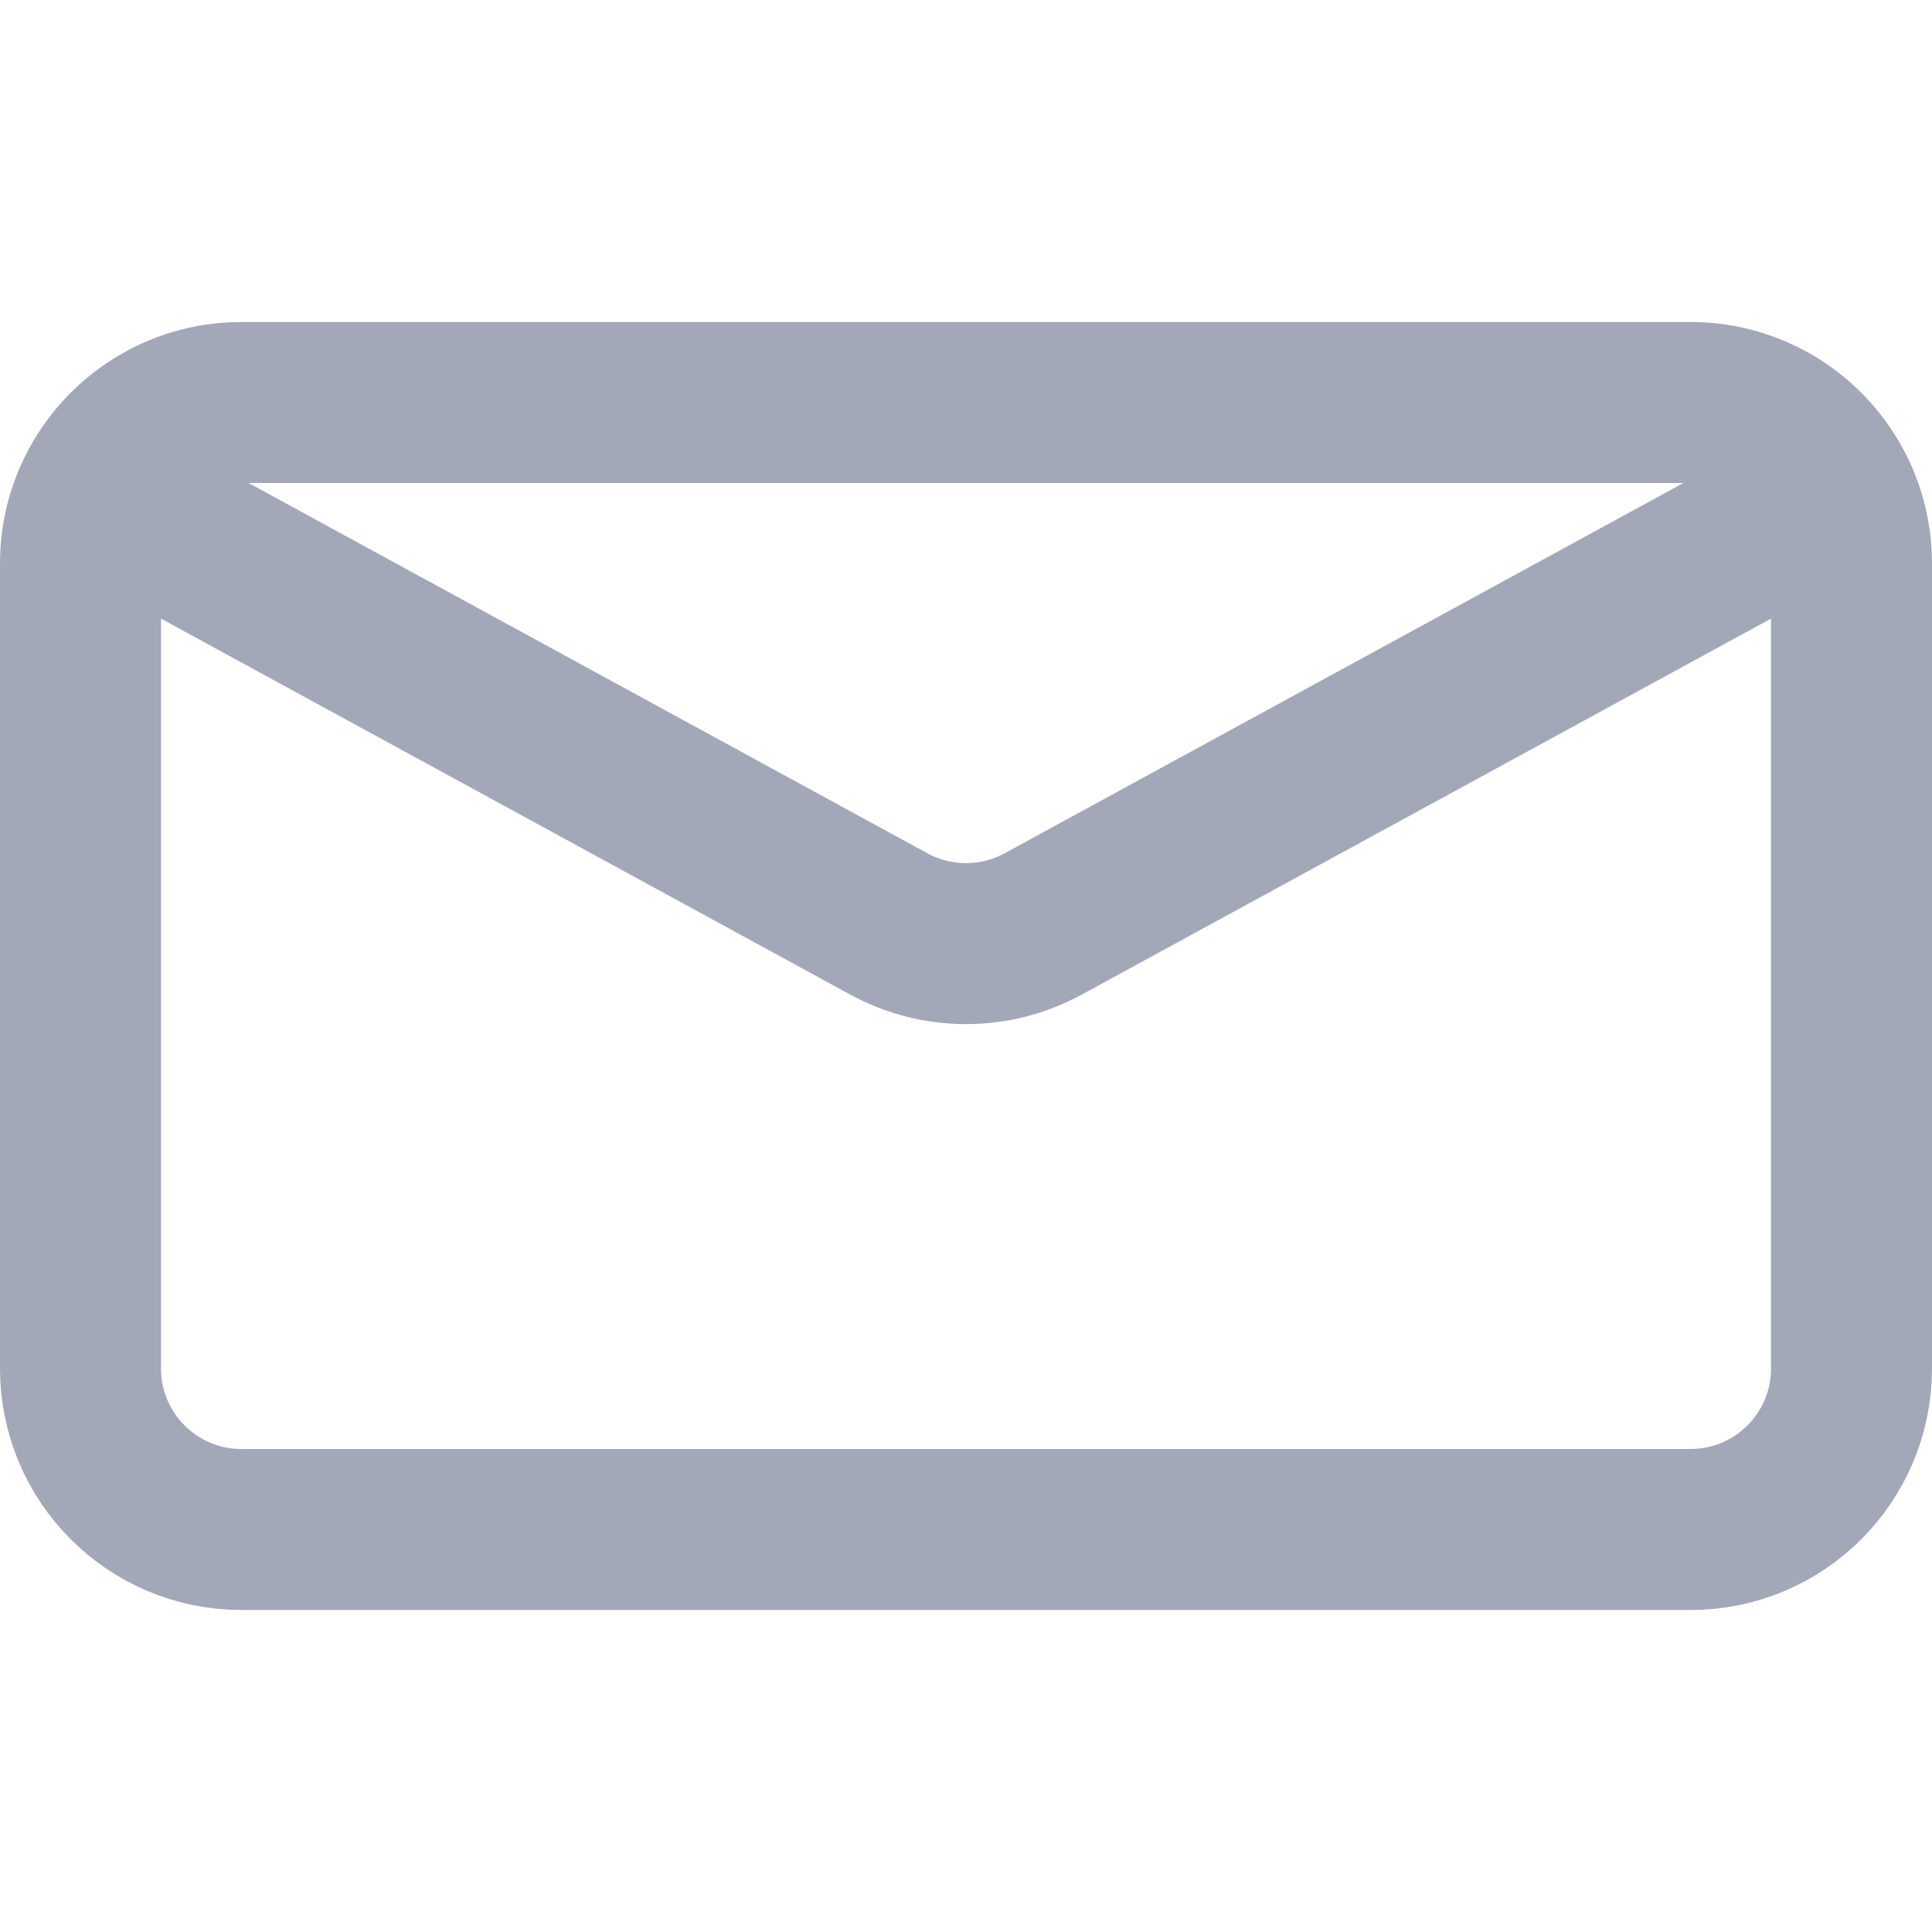 <svg width="24" height="24" viewBox="0 0 24 24" fill="none" xmlns="http://www.w3.org/2000/svg">
<rect opacity="0.01" width="24" height="24" fill="#CDEBFF"/>
<path d="M22.793 6.113L12.958 11.478C12.361 11.803 11.639 11.803 11.042 11.478L1.207 6.113M22.793 6.113C22.466 5.453 21.786 5 21 5H3C2.214 5 1.534 5.453 1.207 6.113M22.793 6.113C22.925 6.38 23 6.681 23 7V17C23 18.105 22.105 19 21 19H3C1.895 19 1 18.105 1 17V7C1 6.681 1.074 6.38 1.207 6.113" stroke="#A2A8B8" stroke-width="2" stroke-linecap="round"/>
</svg>
